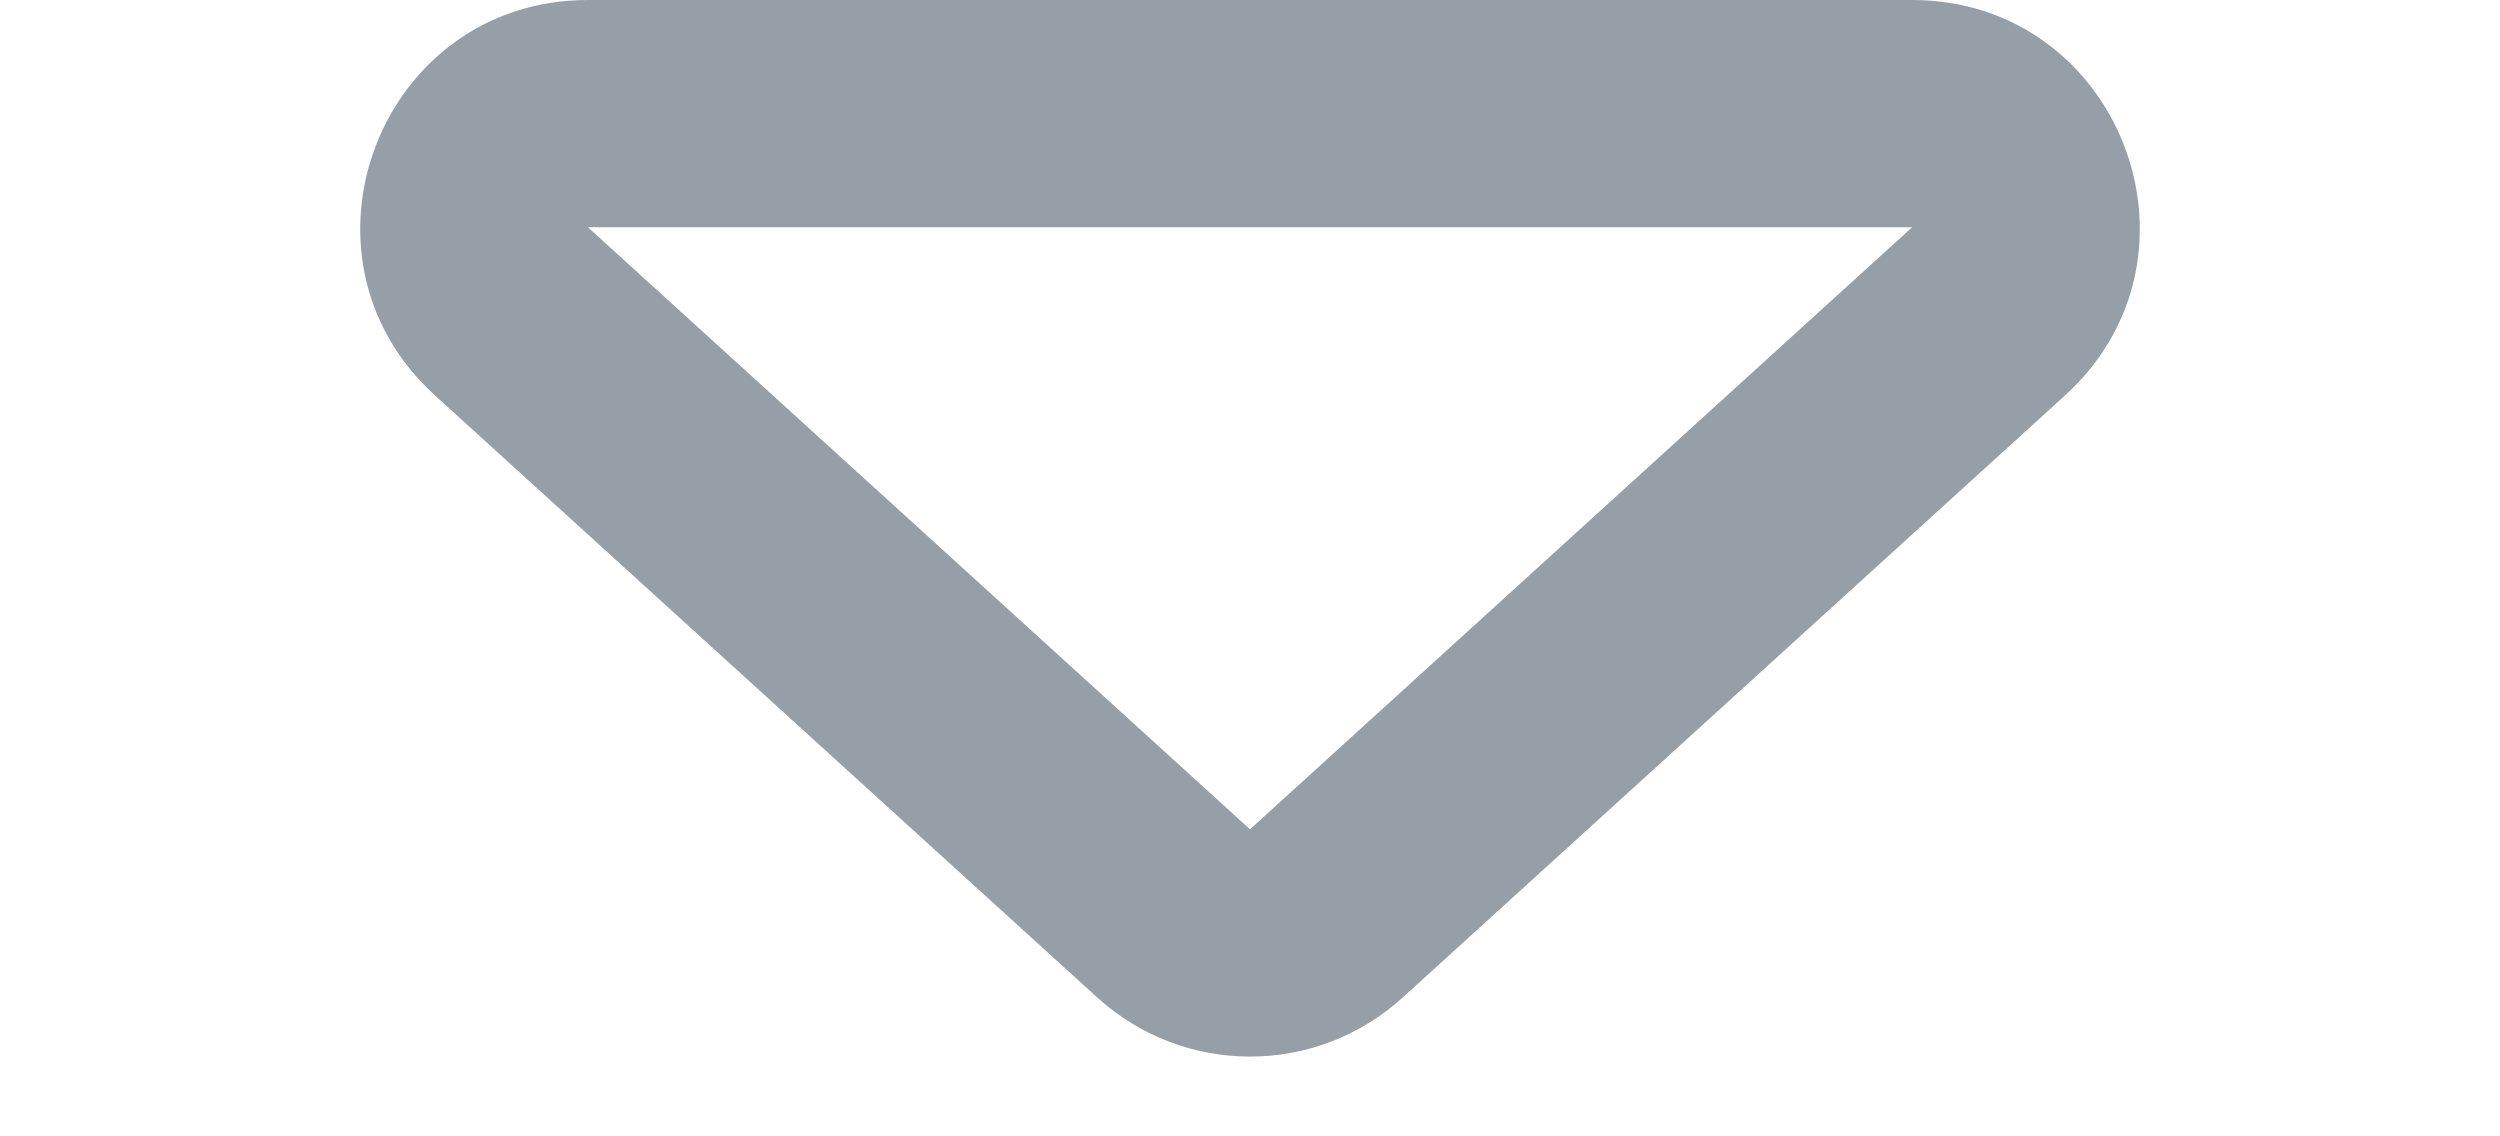 <svg xmlns="http://www.w3.org/2000/svg" width="11" height="5" viewBox="0 0 11 5"><defs><style>.a{fill:none;}.b,.c{stroke:none;}.c{fill:#969fa7;}</style></defs><g class="a" transform="translate(11 5) rotate(180)"><path class="b" d="M4.827.612a1,1,0,0,1,1.345,0L9.086,3.26A1,1,0,0,1,8.413,5H2.587a1,1,0,0,1-.673-1.74Z"/><path class="c" d="M 5.5 1.351 L 2.587 4 C 2.587 4 2.587 4 2.587 4 C 2.587 4 2.587 4 2.587 4 C 2.587 4 2.587 4 2.587 4 L 8.413 4 C 8.413 4 8.413 4 8.413 4 C 8.413 4 8.413 4 8.413 4 L 5.501 1.352 C 5.501 1.351 5.5 1.351 5.5 1.351 M 5.5 0.351 C 5.741 0.351 5.982 0.438 6.173 0.612 L 9.086 3.26 C 9.762 3.875 9.327 5 8.413 5 L 2.587 5 C 1.673 5 1.238 3.875 1.914 3.26 L 4.827 0.612 C 5.018 0.438 5.259 0.351 5.5 0.351 Z"/></g></svg>